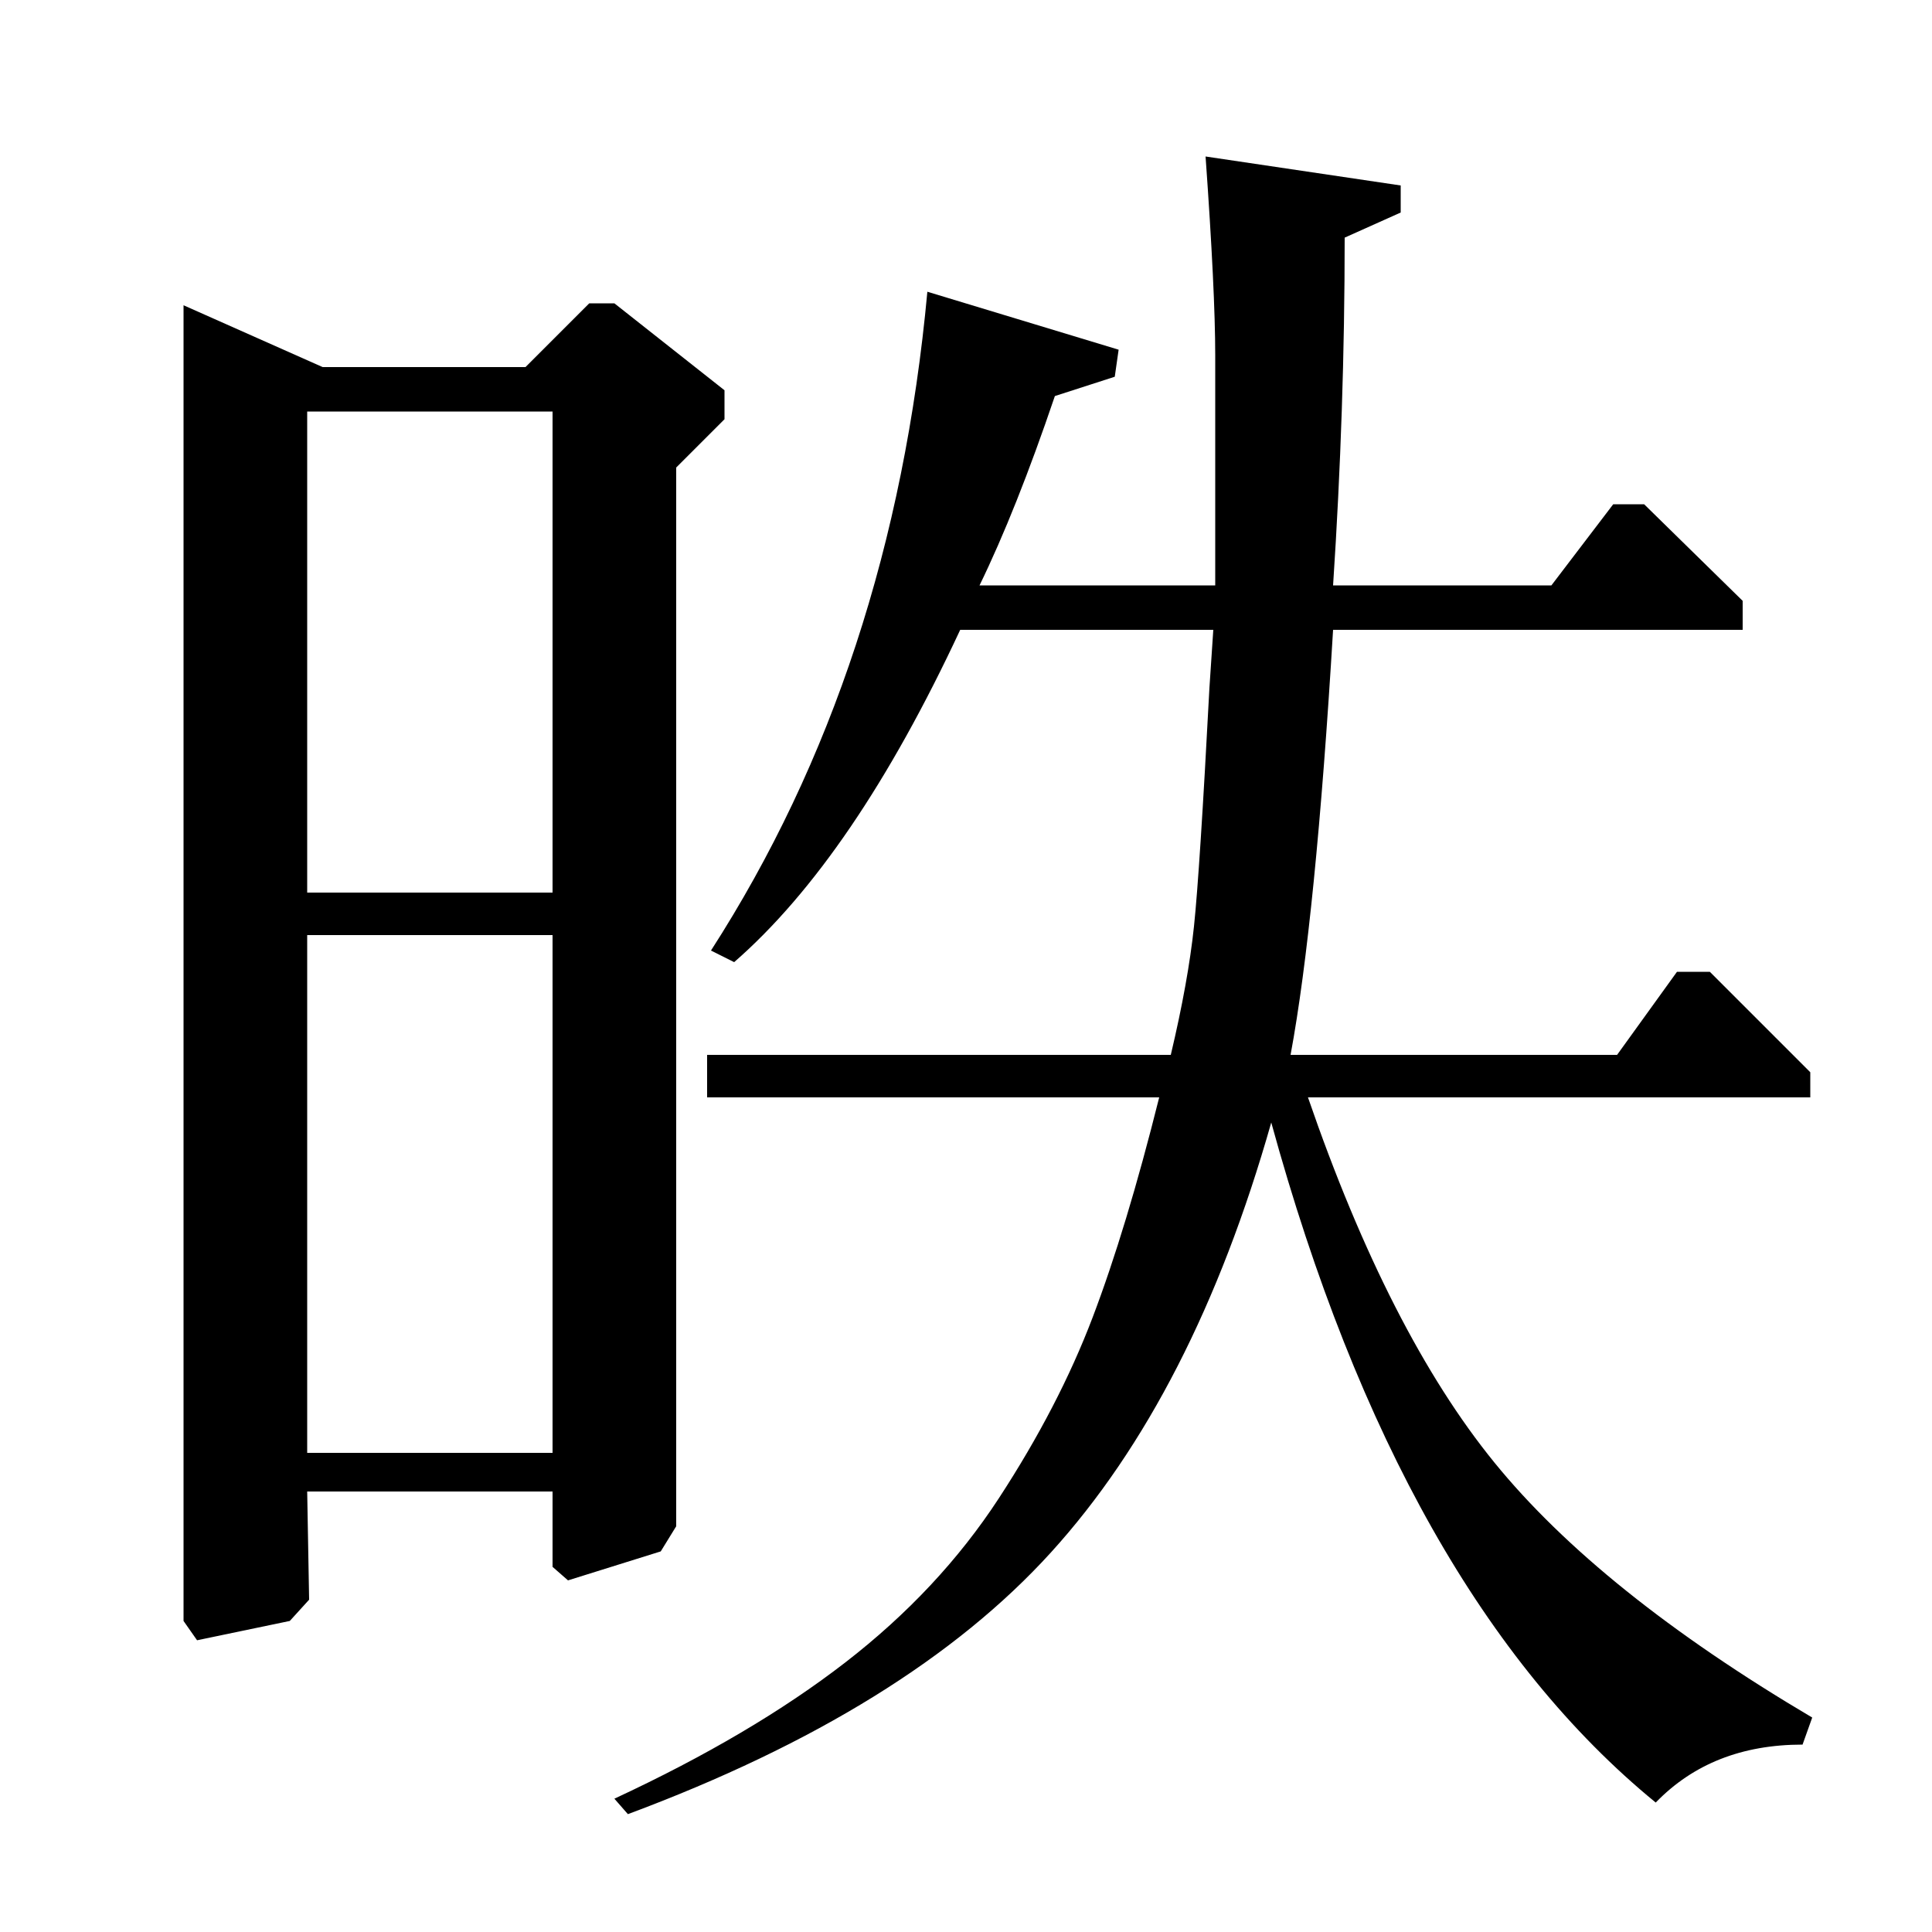 <?xml version="1.0" standalone="no"?>
<!DOCTYPE svg PUBLIC "-//W3C//DTD SVG 1.1//EN" "http://www.w3.org/Graphics/SVG/1.1/DTD/svg11.dtd" >
<svg xmlns="http://www.w3.org/2000/svg" xmlns:xlink="http://www.w3.org/1999/xlink" version="1.1" viewBox="0 -140 1000 1000">
  <g transform="matrix(1 0 0 -1 0 860)">
   <path fill="currentColor"
d="M629 697v119q0 33 -5 103l101 -15v-14l-29 -13q0 -89 -6 -180h113l32 42h16l51 -50v-15h-212q-9 -150 -22 -220h169l31 43h17l52 -52v-13h-260q42 -122 96.5 -189t164.5 -132l-5 -14q-47 0 -76 -30q-132 108 -199 352q-40 -141 -114 -222.5t-219 -135.5l-7 8
q71 33 119.5 70.5t79.5 85t48.5 93.5t34.5 114h-234v22h240q9 38 12 66.5t8 123.5l2 30h-131q-55 -118 -117 -172l-12 6q94 146 112 341l99 -30l-2 -14l-31 -10q-20 -59 -39 -98h122zM167 810h105l33 33h13l57 -45v-15l-25 -25v-548l-8 -13l-48 -15l-8 7v39h-127l1 -56
l-10 -11l-48 -10l-7 10v681zM286 787h-127v-249h127v249zM286 516h-127v-268h127v268z" />
  </g>

</svg>
